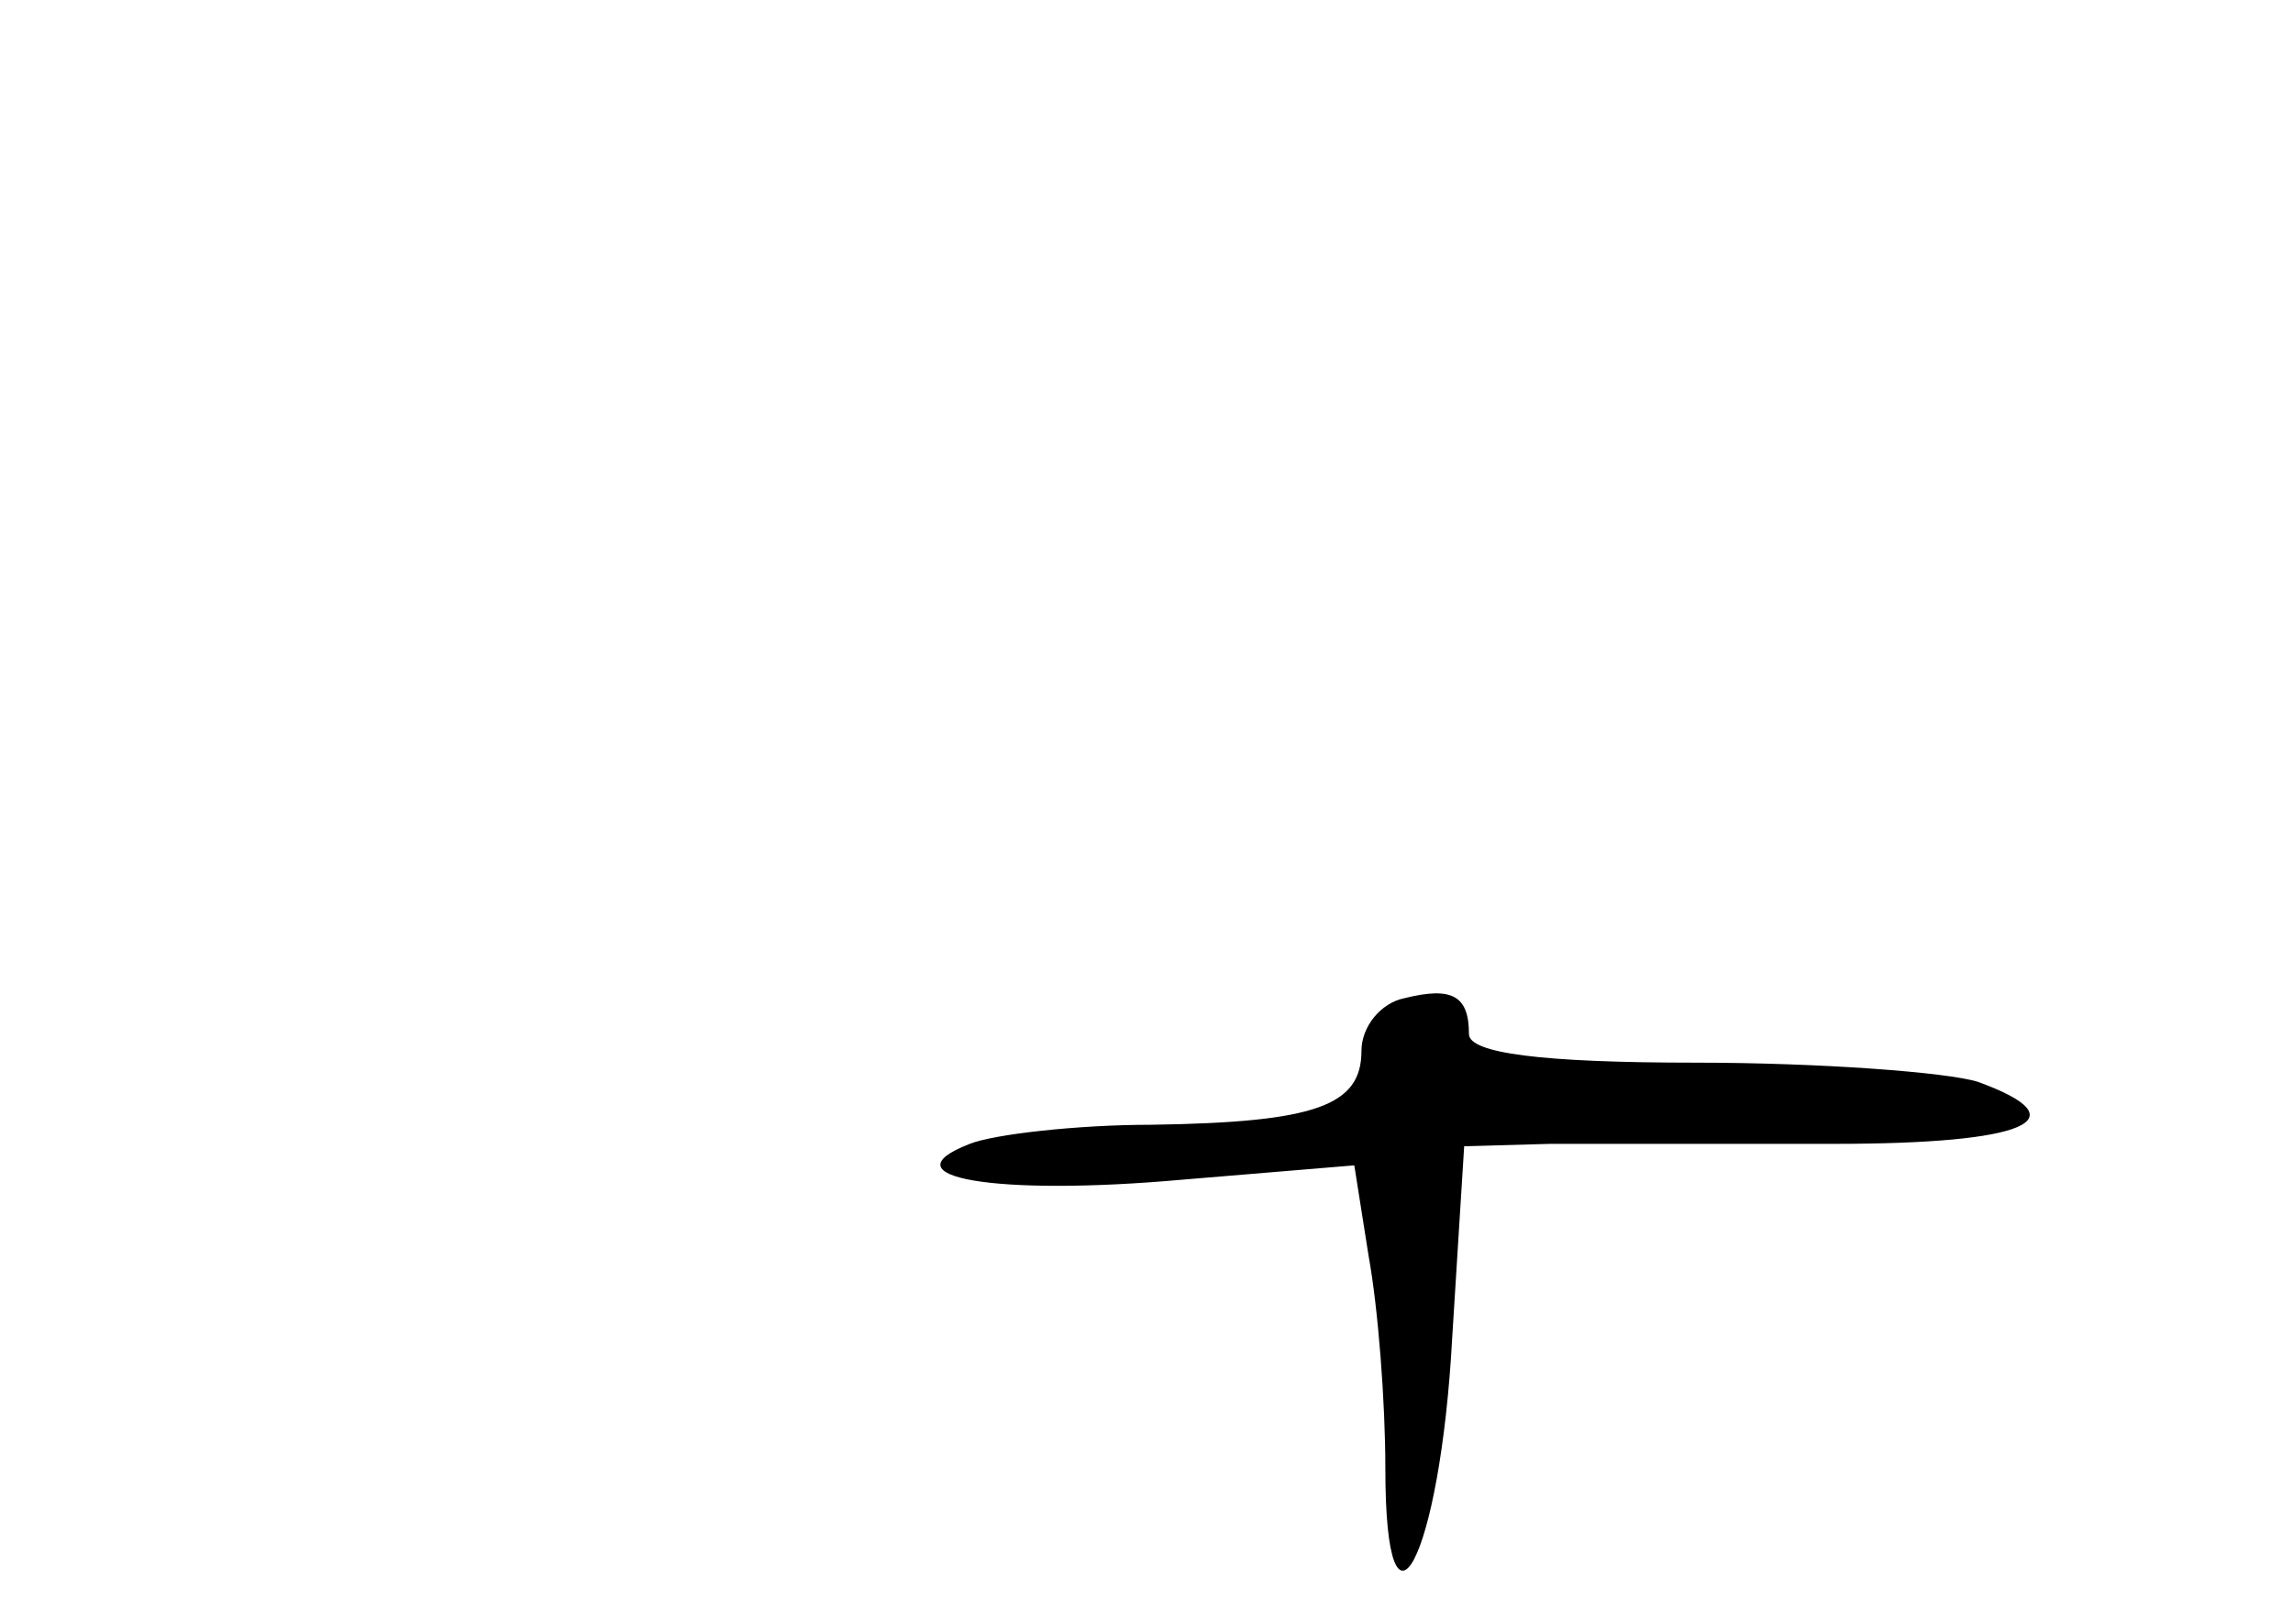 <?xml version="1.0" standalone="no"?>
<!DOCTYPE svg PUBLIC "-//W3C//DTD SVG 20010904//EN"
 "http://www.w3.org/TR/2001/REC-SVG-20010904/DTD/svg10.dtd">
<svg version="1.0" xmlns="http://www.w3.org/2000/svg"
 width="96pt" height="68pt" viewBox="0 0 96 68"
 preserveAspectRatio="xMidYMid meet">
<g transform="translate(0,68) scale(0.1,-0.1)"
fill="#000000" stroke="none">
<path d="M588 262 c-10 -2 -18 -12 -18 -22 0 -23 -19 -30 -88 -31 -31 0 -66
-4 -76 -8 -36 -14 11 -22 89 -15 l72 6 6 -38 c4 -22 7 -61 7 -89 0 -81 23 -38
28 55 l5 80 36 1 c20 0 73 0 119 0 80 0 104 10 60 26 -13 4 -66 8 -118 8 -65
0 -95 4 -95 12 0 16 -7 20 -27 15z"/>
</g>
</svg>
